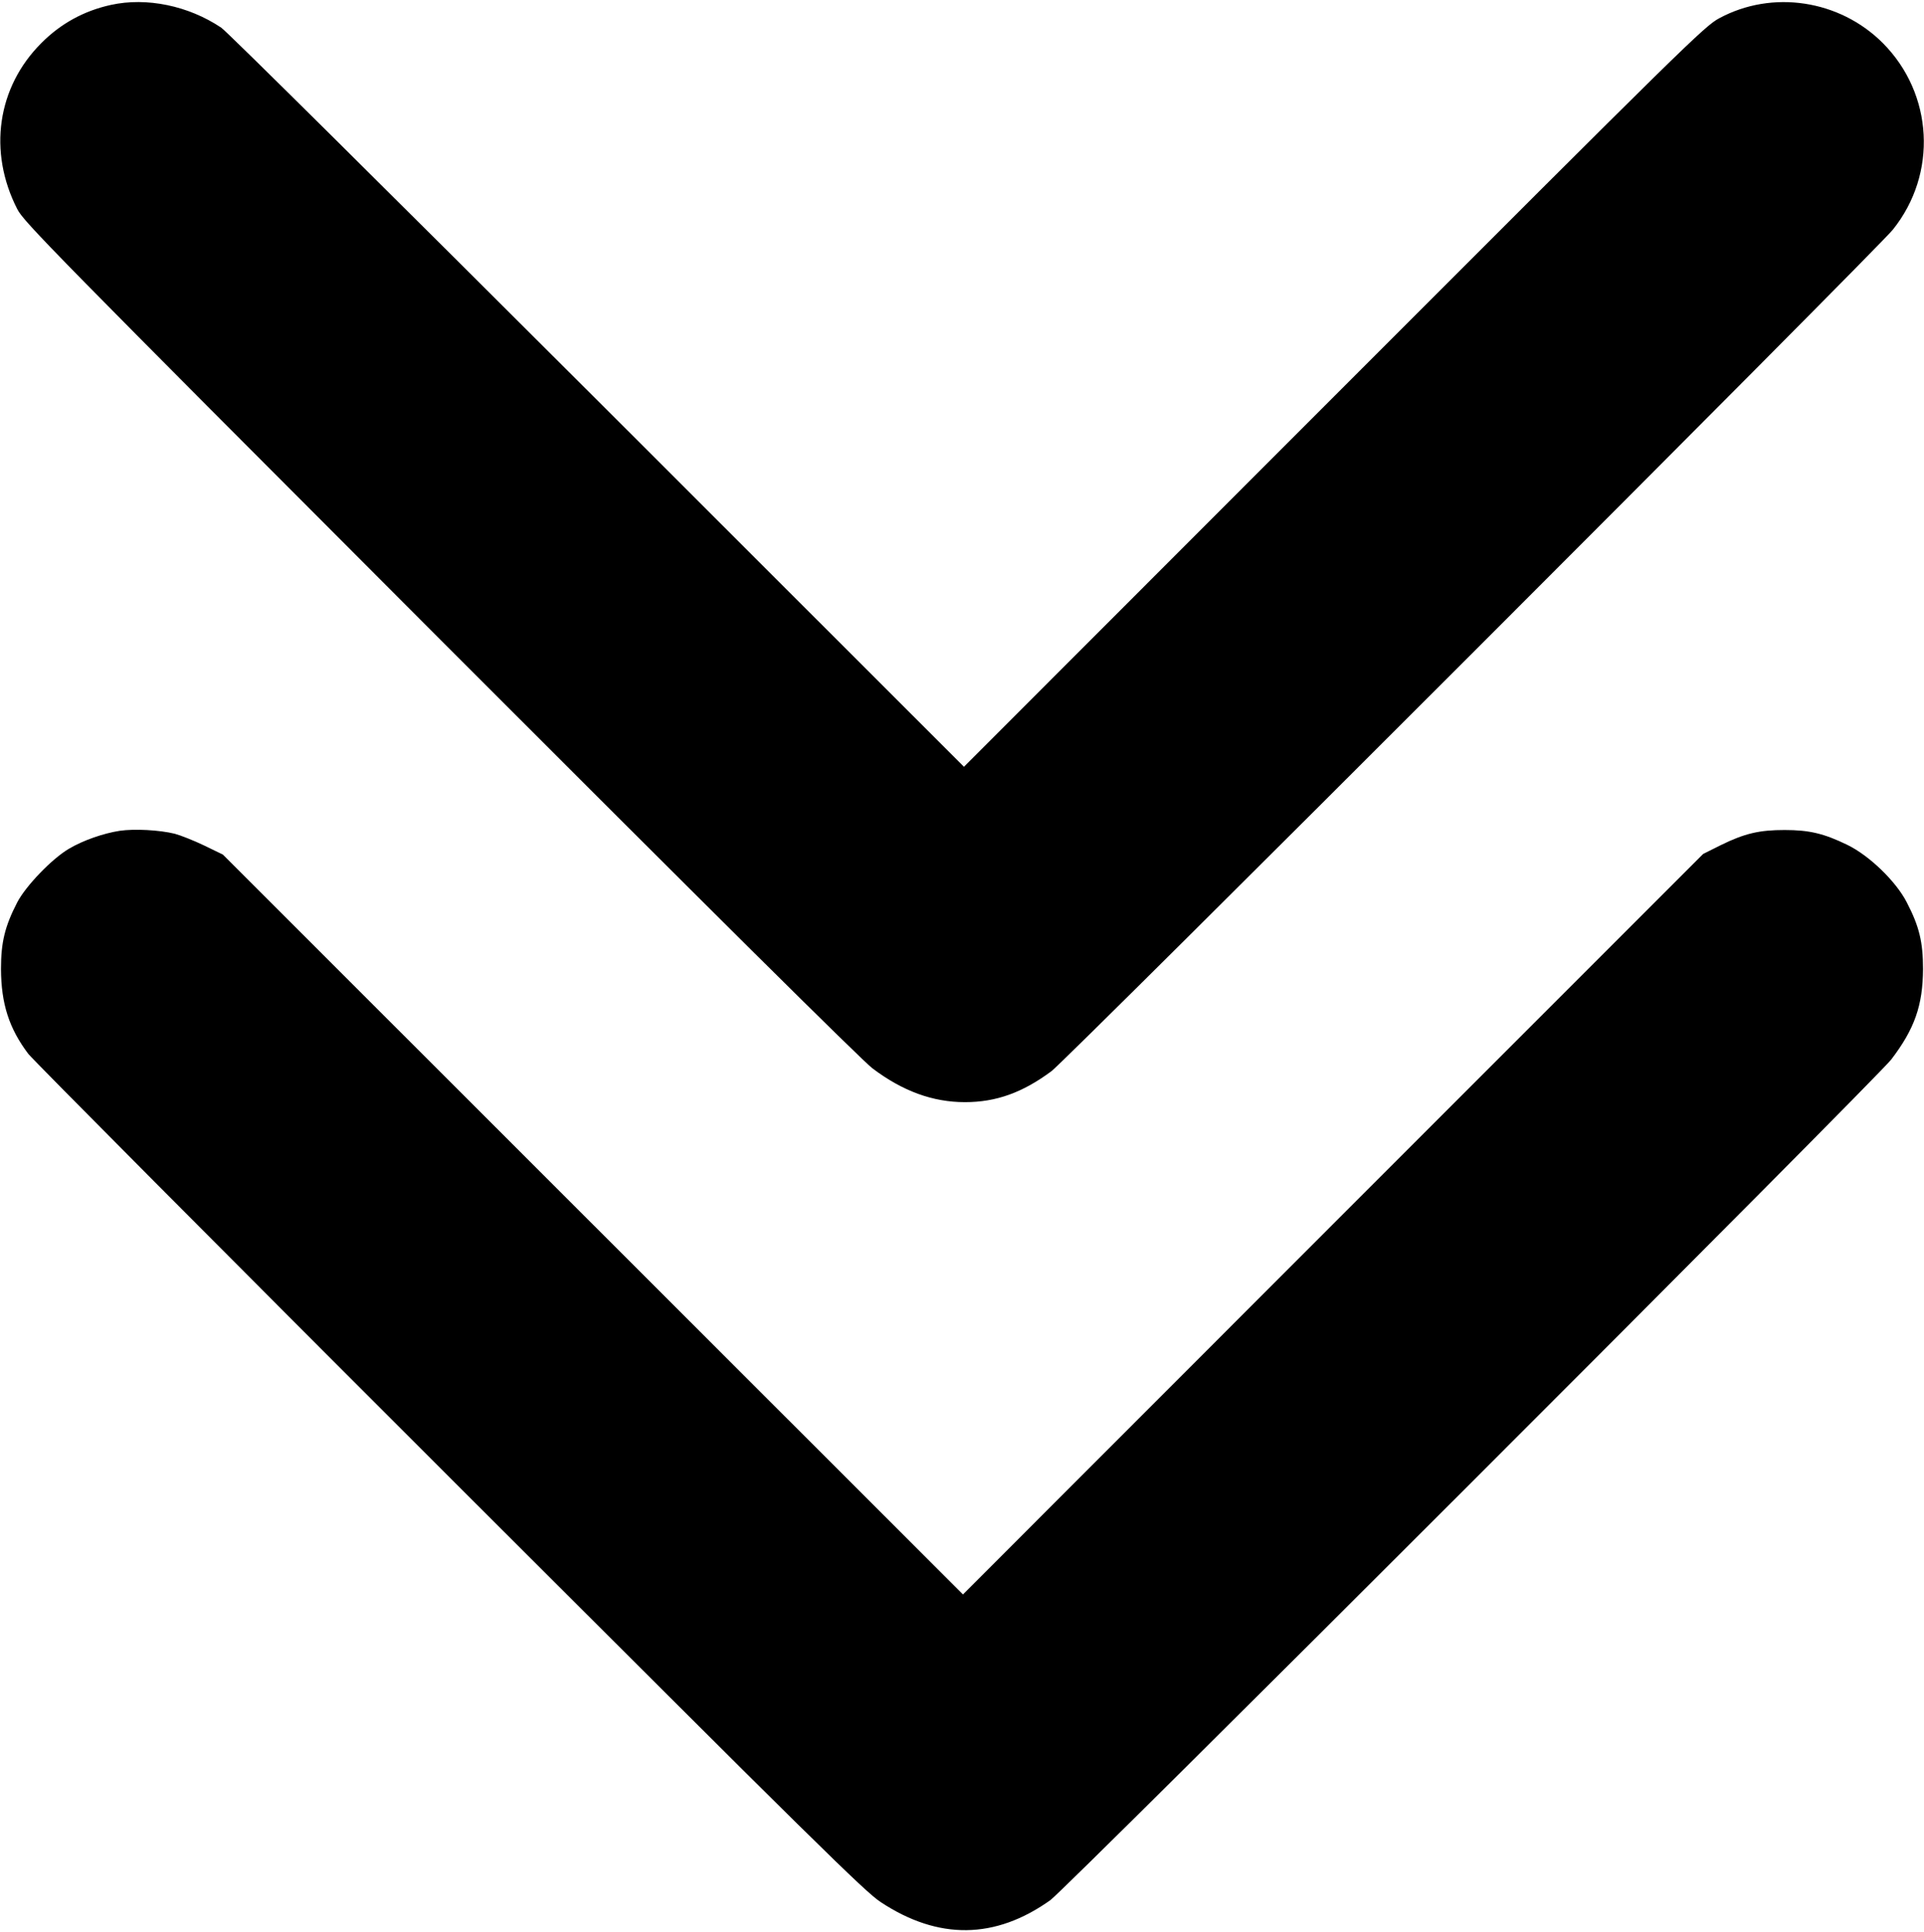 <?xml version="1.0" standalone="no"?>
<!DOCTYPE svg PUBLIC "-//W3C//DTD SVG 20010904//EN"
 "http://www.w3.org/TR/2001/REC-SVG-20010904/DTD/svg10.dtd">
<svg version="1.0" xmlns="http://www.w3.org/2000/svg"
 width="980pt" height="984pt" viewBox="0 0 980 984"
 preserveAspectRatio="xMidYMid meet">

<g transform="translate(0,984) scale(0.1,-0.1)"
fill="#000000" stroke="none">
<path d="M565 9815 c-137 -30 -256 -95 -355 -195 -224 -224 -272 -552 -122
-845 33 -65 173 -208 2156 -2194 1345 -1346 2150 -2145 2200 -2182 154 -116
307 -172 471 -172 160 0 294 49 441 158 80 60 4203 4183 4285 4285 229 285
207 692 -51 951 -220 220 -563 272 -833 126 -75 -40 -166 -129 -1963 -1927
l-1884 -1885 -1867 1866 c-1028 1026 -1889 1881 -1916 1898 -167 112 -380 156
-562 116z"/>
<path d="M610 5609 c-84 -13 -187 -49 -258 -91 -86 -50 -220 -189 -264 -273
-63 -122 -83 -203 -83 -340 1 -177 41 -302 139 -432 25 -32 991 -1003 2148
-2159 1870 -1868 2113 -2108 2194 -2161 294 -194 583 -190 864 10 79 56 4208
4184 4283 4281 119 156 161 275 162 461 0 137 -19 217 -83 340 -55 107 -191
238 -302 292 -119 58 -194 76 -320 76 -128 0 -203 -17 -325 -77 l-90 -45
-1885 -1885 -1885 -1886 -1885 1884 -1885 1884 -95 46 c-52 25 -120 52 -150
60 -78 19 -204 26 -280 15z"/>
</g>
</svg>

